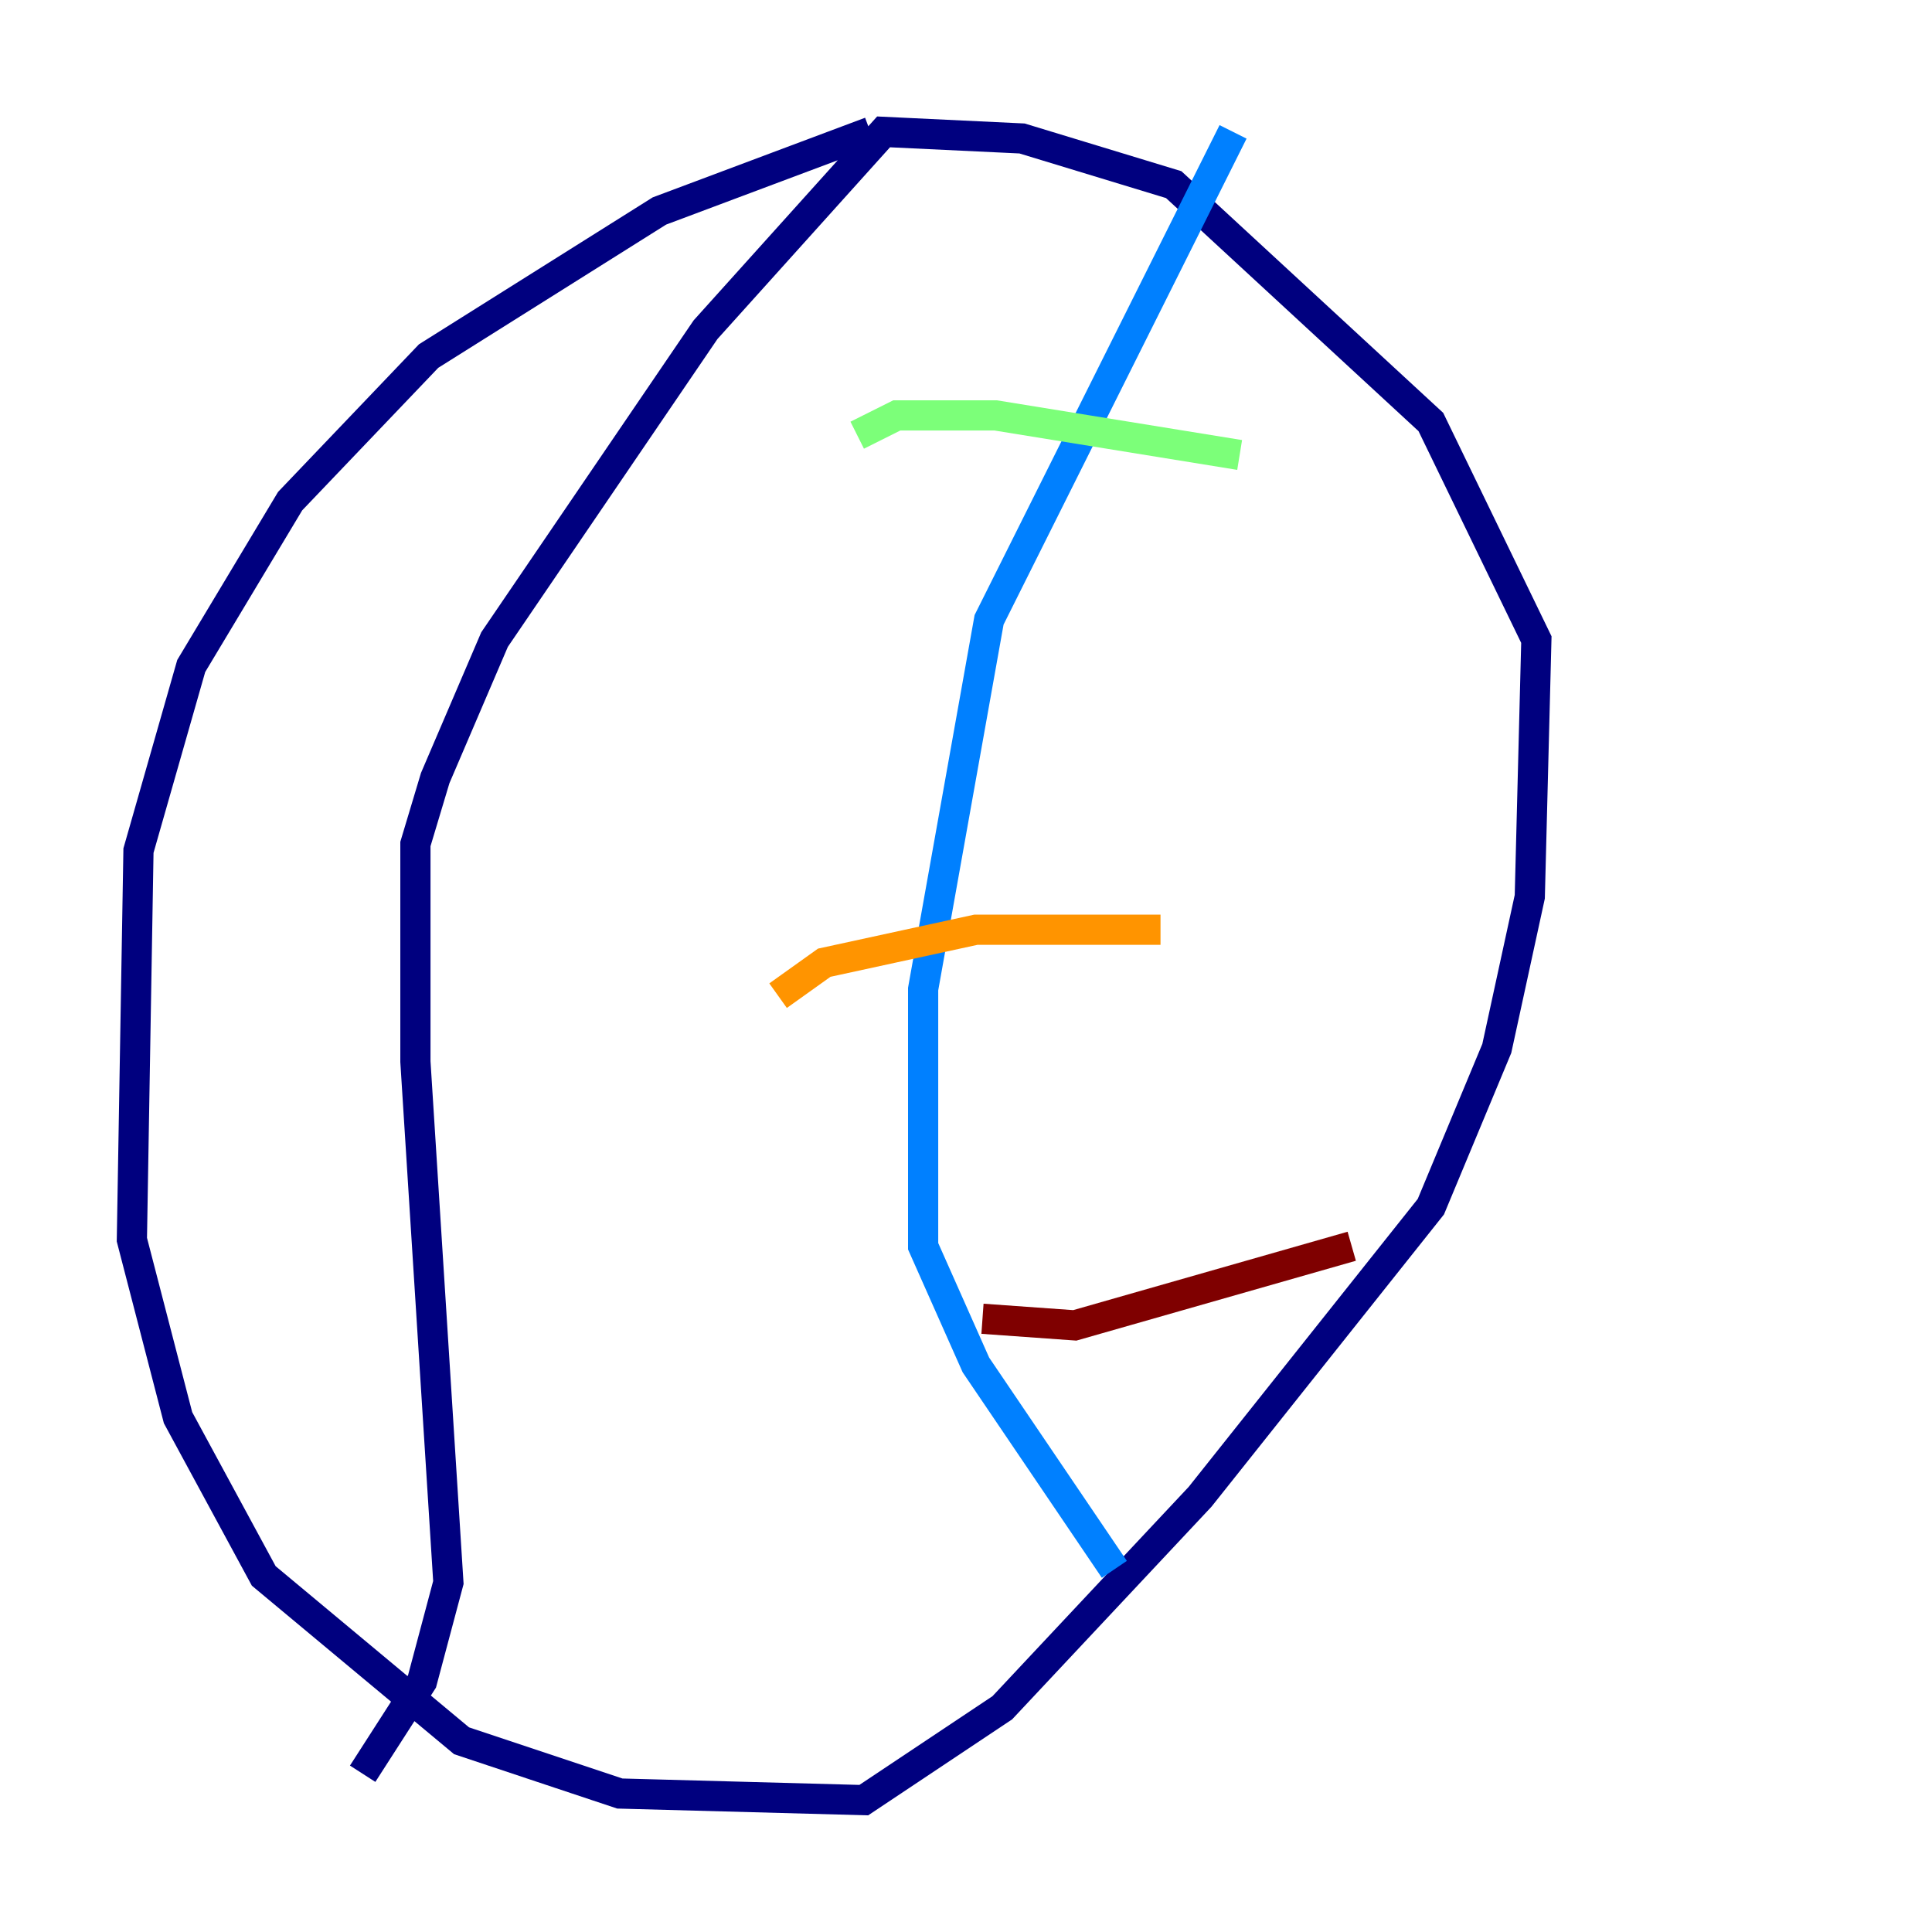 <?xml version="1.0" encoding="utf-8" ?>
<svg baseProfile="tiny" height="128" version="1.2" viewBox="0,0,128,128" width="128" xmlns="http://www.w3.org/2000/svg" xmlns:ev="http://www.w3.org/2001/xml-events" xmlns:xlink="http://www.w3.org/1999/xlink"><defs /><polyline fill="none" points="57.666,8.737 43.686,13.979 28.396,23.59 19.222,33.201 12.669,44.123 9.174,56.355 8.737,82.13 11.795,93.925 17.474,104.41 30.58,115.331 41.065,118.826 57.229,119.263 66.403,113.147 79.508,99.167 94.799,79.945 99.167,69.461 101.352,59.413 101.788,42.375 94.799,27.959 77.761,12.232 67.713,9.174 58.539,8.737 46.744,21.843 32.764,42.375 28.833,51.55 27.522,55.918 27.522,70.335 29.706,104.846 27.959,111.399 24.027,117.515" stroke="#00007f" stroke-width="2" /><polyline fill="none" points="81.693,8.737 65.529,41.065 61.16,65.529 61.16,82.567 64.655,90.43 73.829,103.973" stroke="#0080ff" stroke-width="2" /><polyline fill="none" points="56.792,28.833 59.413,27.522 65.966,27.522 82.13,30.143" stroke="#7cff79" stroke-width="2" /><polyline fill="none" points="51.55,65.966 54.608,63.782 64.655,61.597 76.887,61.597" stroke="#ff9400" stroke-width="2" /><polyline fill="none" points="65.092,87.372 71.208,87.809 89.556,82.567" stroke="#7f0000" stroke-width="2" /></svg>